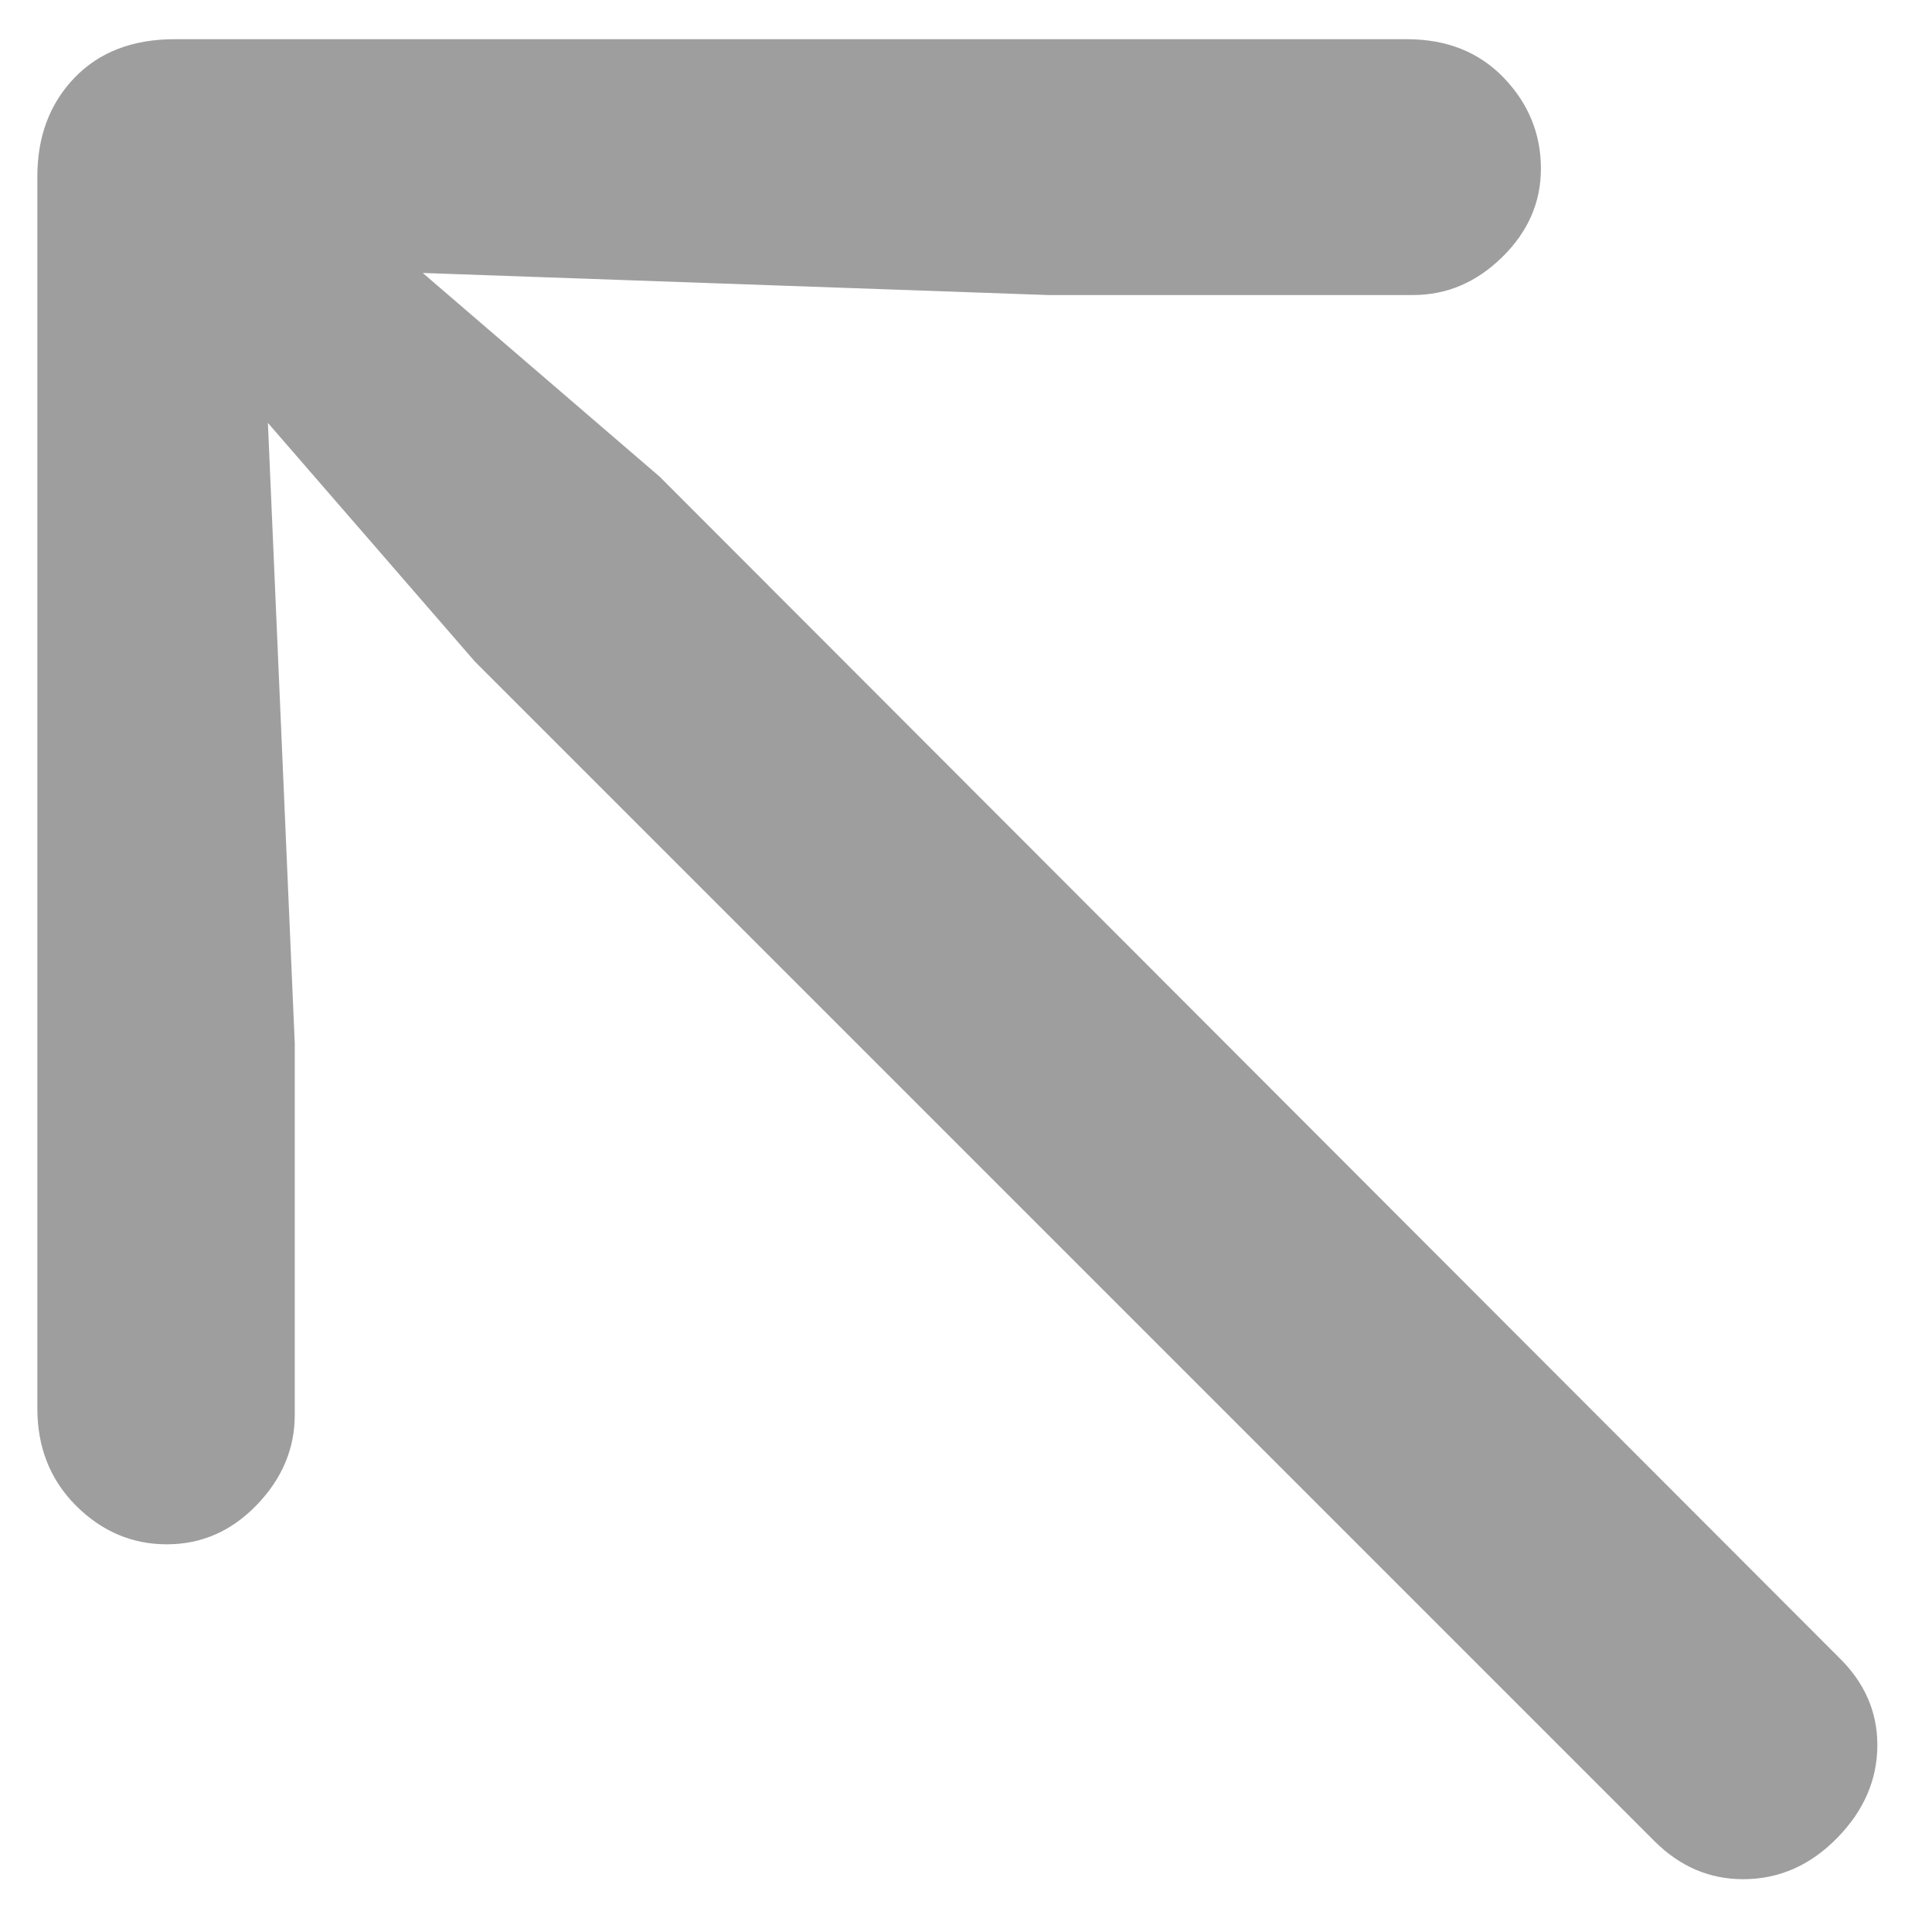 <svg width="21" height="21" viewBox="0 0 21 21" fill="none" xmlns="http://www.w3.org/2000/svg">
<path d="M0.406 15.31C0.406 15.733 0.546 16.085 0.826 16.366C1.107 16.646 1.436 16.786 1.813 16.786C2.191 16.786 2.517 16.643 2.792 16.357C3.067 16.071 3.204 15.745 3.204 15.379V11.344L2.912 4.597L5.161 7.19L17.985 20.014C18.26 20.288 18.58 20.426 18.947 20.426C19.336 20.426 19.676 20.277 19.968 19.979C20.26 19.682 20.406 19.344 20.406 18.967C20.406 18.6 20.263 18.28 19.977 18.005L7.17 5.181L4.595 2.967L11.393 3.207H15.358C15.725 3.207 16.048 3.07 16.328 2.795C16.609 2.52 16.749 2.2 16.749 1.833C16.749 1.456 16.615 1.127 16.346 0.846C16.077 0.566 15.725 0.426 15.29 0.426H1.899C1.442 0.426 1.078 0.566 0.809 0.846C0.54 1.127 0.406 1.484 0.406 1.919V15.31Z" fill="#9E9E9E"/>
</svg>
